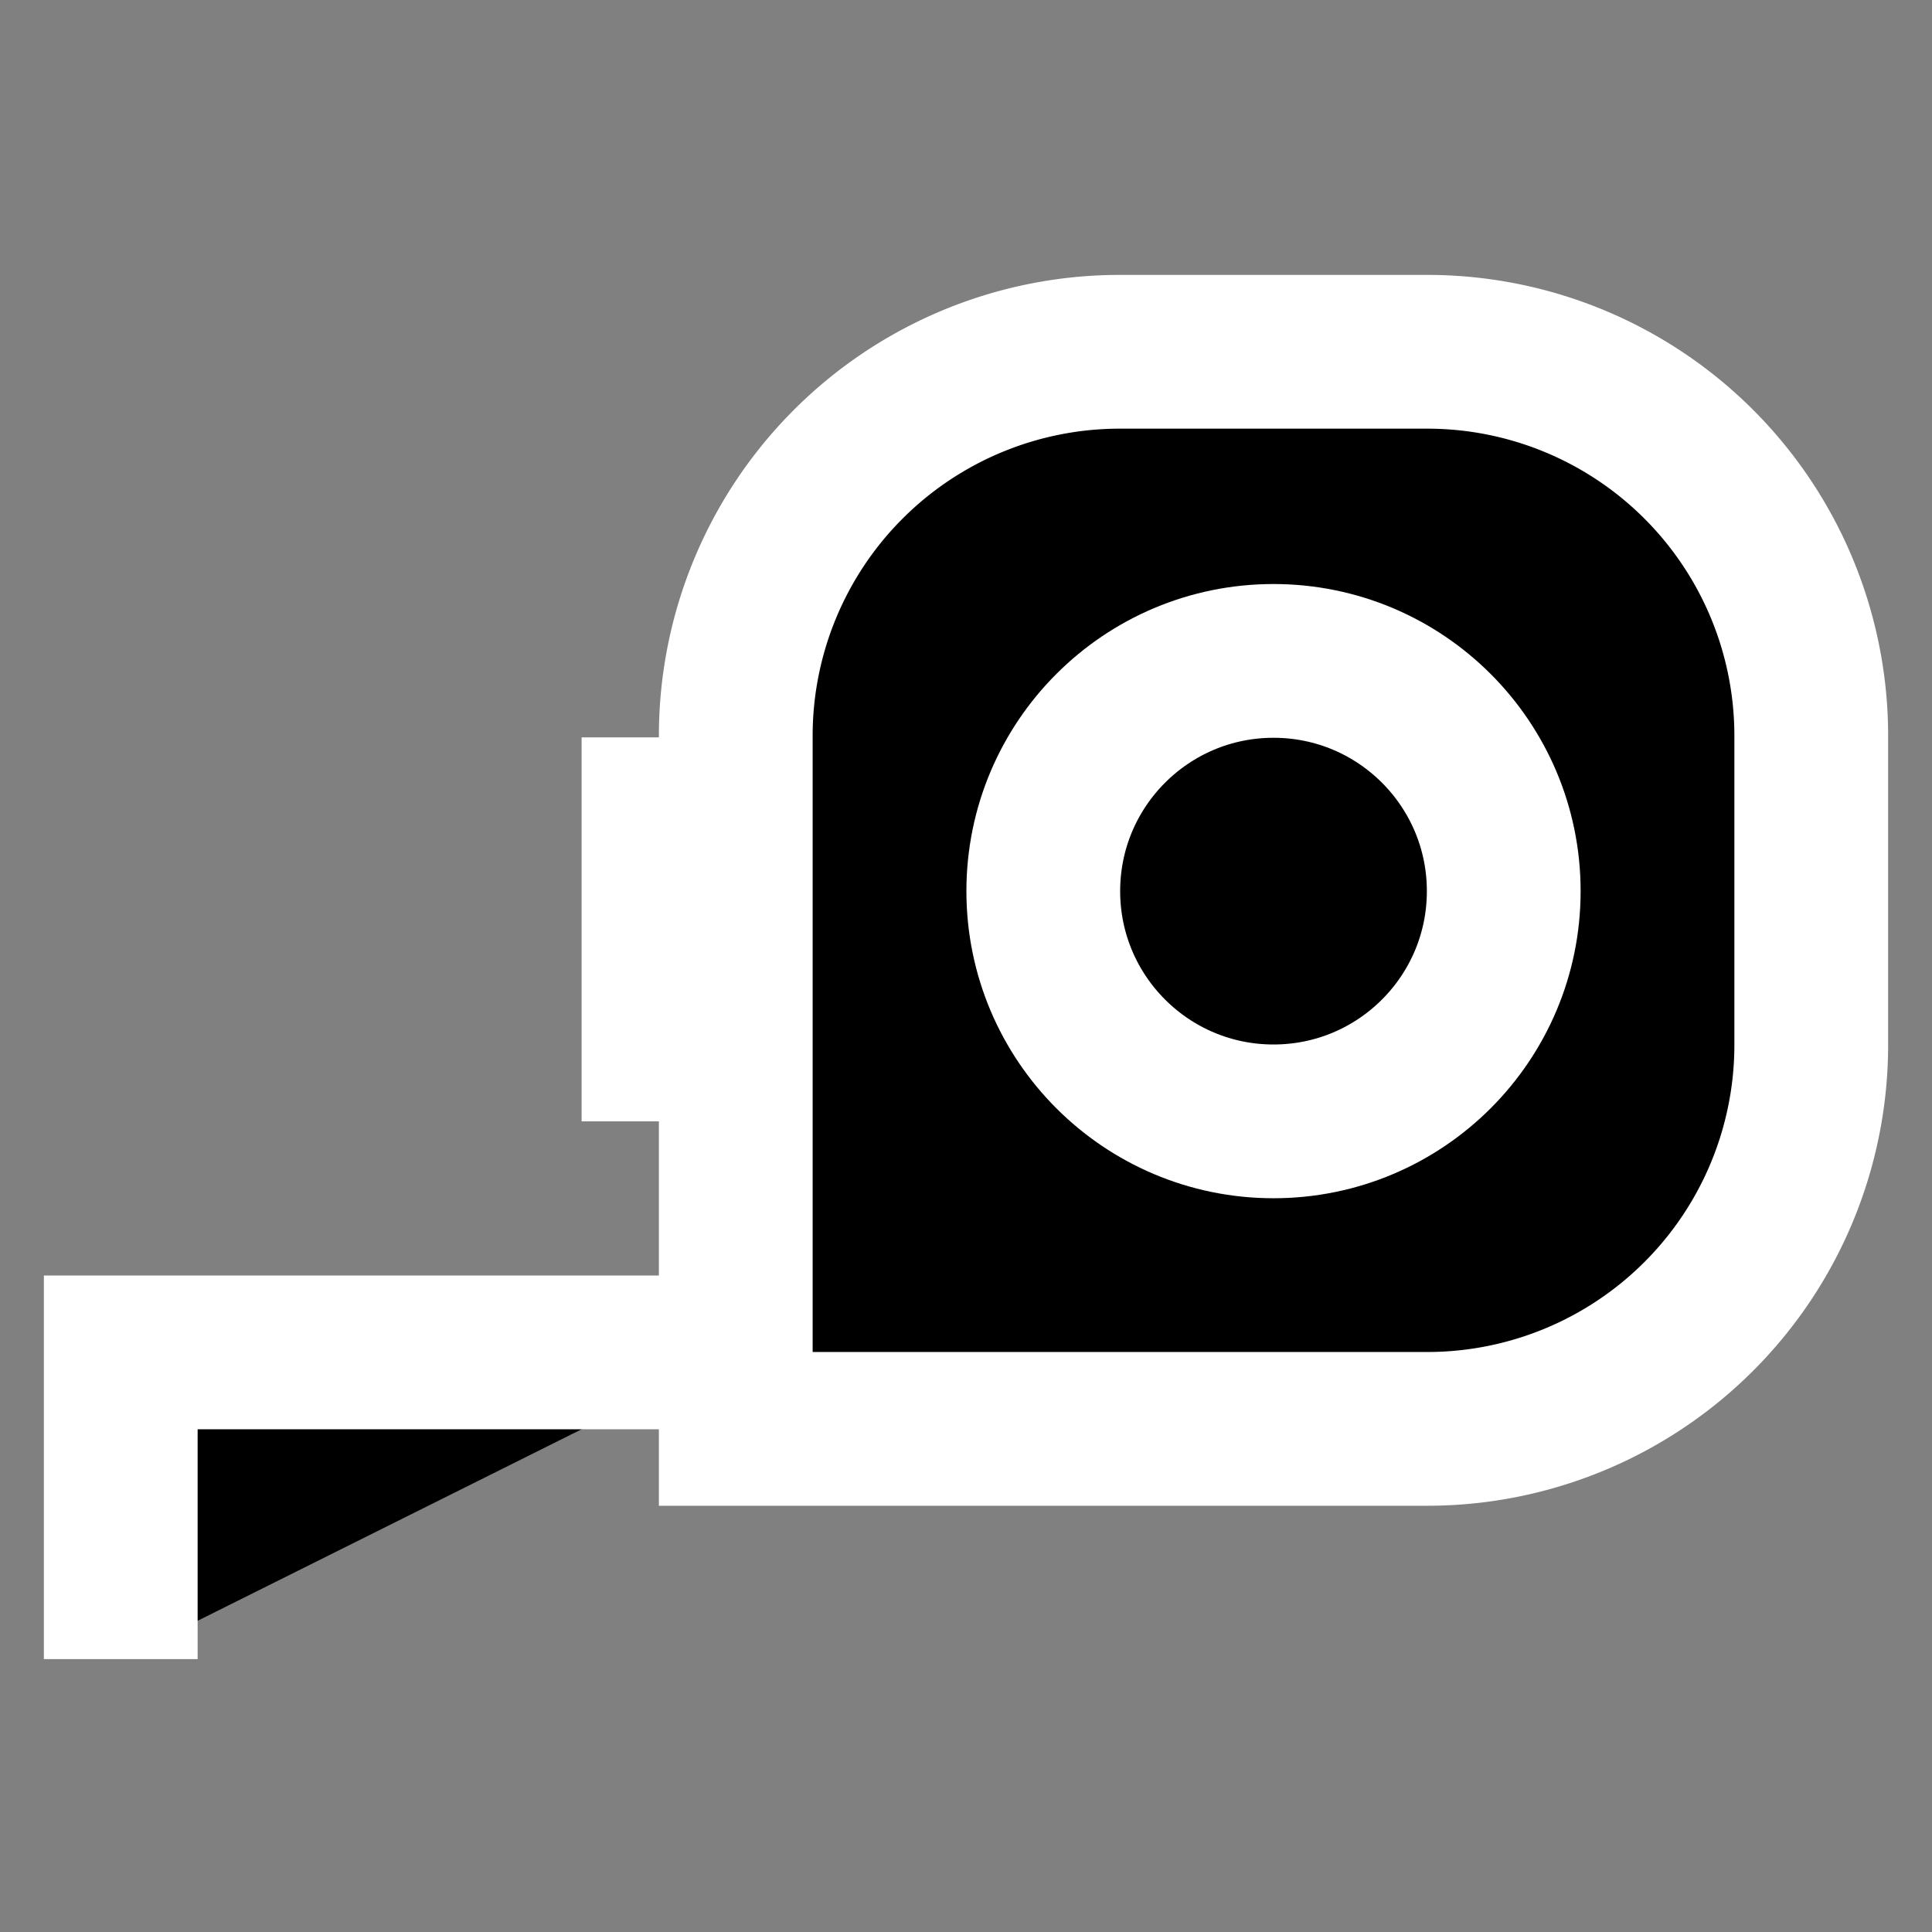 <?xml version="1.0" encoding="utf-8"?><!-- Uploaded to: SVG Repo, www.svgrepo.com, Generator: SVG Repo Mixer Tools -->
<svg width="800px" height="800px" viewBox="0 0 24 24" id="Layer_1" data-name="Layer 1" xmlns="http://www.w3.org/2000/svg"><rect x="0" y="0" width="24" height="24" fill="#808080" stroke="none"/><defs><style>.cls-1{fill:black;stroke:white;stroke-miterlimit:10;stroke-width:1.91px;}</style></defs><path class="cls-1" d="M13.91,4.39H22.5a0,0,0,0,1,0,0V13a4.77,4.77,0,0,1-4.77,4.77H13.91A4.77,4.77,0,0,1,9.14,13V9.16a4.77,4.77,0,0,1,4.77-4.77Z" transform="translate(31.64 22.14) rotate(-180)"/><circle class="cls-1" cx="15.82" cy="11.07" r="2.86"/><line class="cls-1" x1="8.18" y1="9.16" x2="8.18" y2="13.93"/><polyline class="cls-1" points="1.5 20.61 1.5 16.8 9.14 16.8"/></svg>